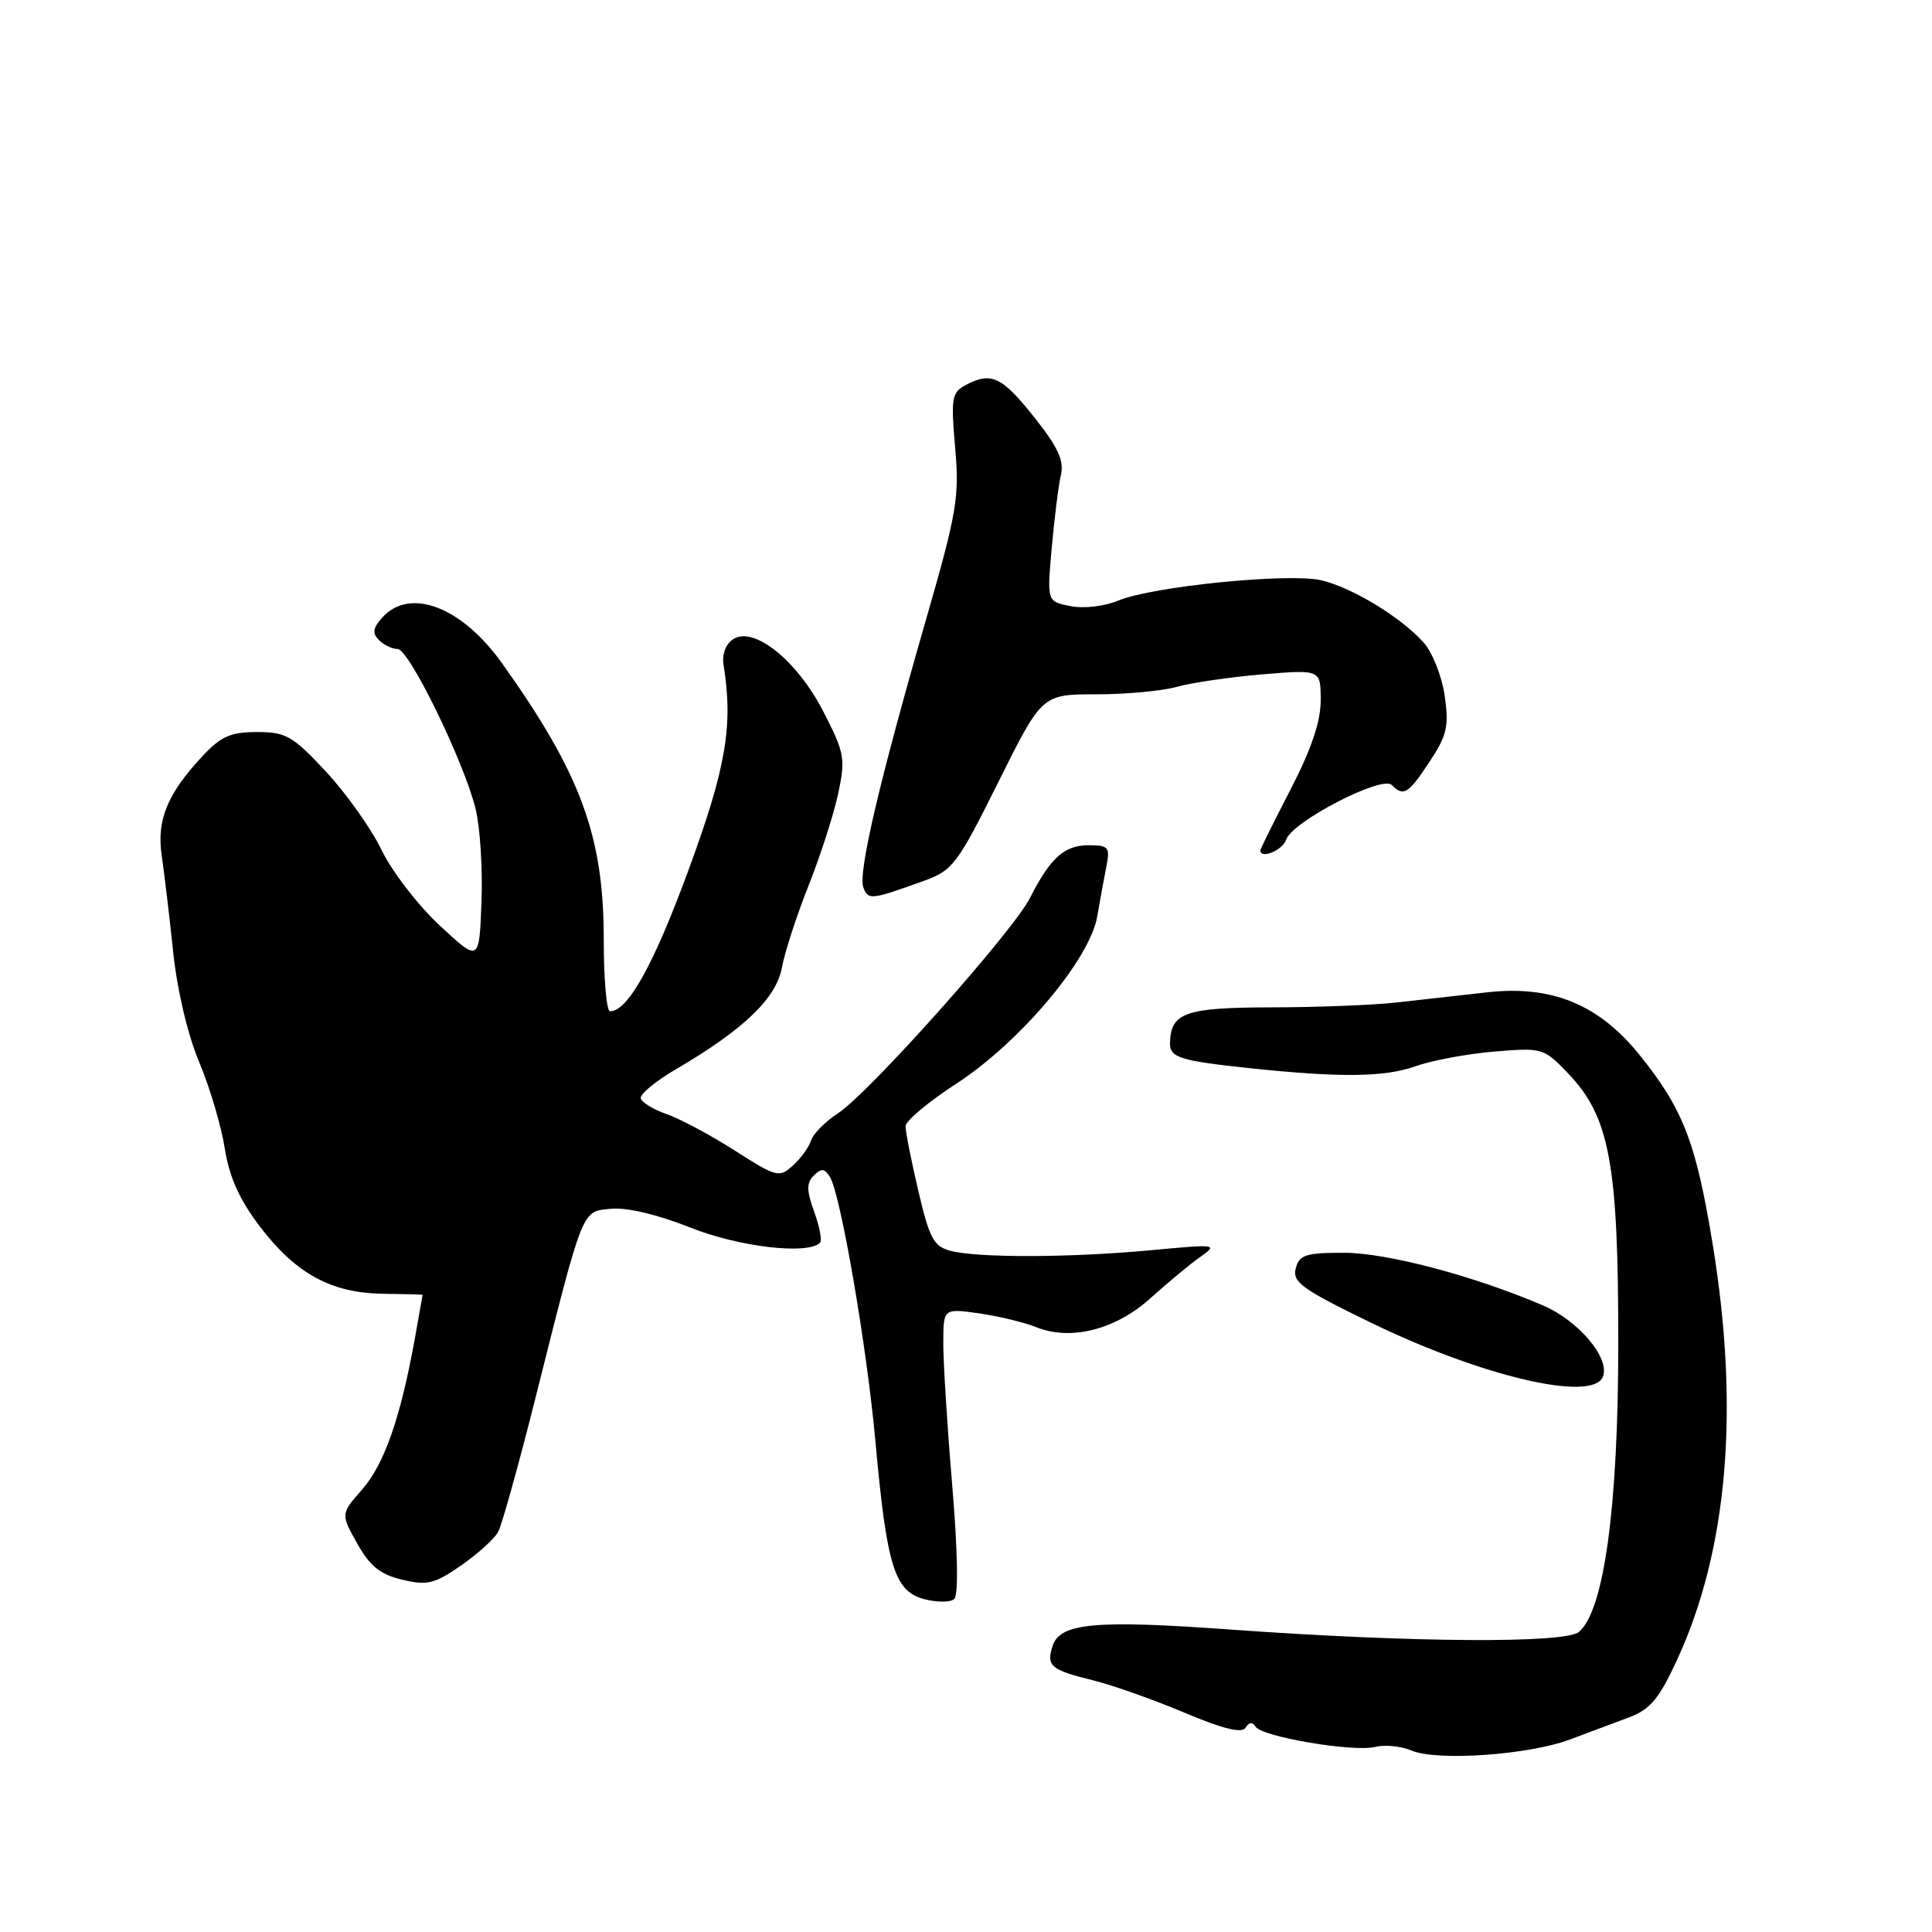 <?xml version="1.0" encoding="UTF-8" standalone="no"?>
<!DOCTYPE svg PUBLIC "-//W3C//DTD SVG 1.1//EN" "http://www.w3.org/Graphics/SVG/1.1/DTD/svg11.dtd" >
<svg xmlns="http://www.w3.org/2000/svg" xmlns:xlink="http://www.w3.org/1999/xlink" version="1.1" viewBox="0 0 256 256">
 <g >
 <path fill="currentColor"
d=" M 208.00 230.50 C 210.47 229.58 214.03 228.25 215.91 227.54 C 218.68 226.49 219.87 225.06 222.25 219.87 C 228.92 205.39 230.52 186.82 226.96 165.00 C 224.75 151.43 223.05 146.99 217.27 139.81 C 211.85 133.08 205.63 130.52 197.03 131.49 C 193.44 131.89 188.03 132.50 185.00 132.84 C 181.97 133.18 174.55 133.47 168.50 133.48 C 157.02 133.50 155.11 134.18 155.03 138.23 C 155.00 140.13 156.37 140.56 165.50 141.53 C 177.45 142.80 183.48 142.74 187.47 141.31 C 189.69 140.52 194.43 139.63 198.00 139.34 C 204.39 138.81 204.55 138.85 207.81 142.26 C 213.28 147.98 214.44 154.20 214.43 178.00 C 214.43 199.66 212.54 213.48 209.20 216.25 C 207.34 217.78 187.04 217.65 163.28 215.94 C 145.09 214.62 140.44 215.05 139.47 218.11 C 138.62 220.76 139.23 221.27 144.83 222.65 C 147.40 223.28 152.84 225.21 156.92 226.93 C 162.11 229.11 164.56 229.71 165.05 228.92 C 165.50 228.19 165.97 228.14 166.37 228.79 C 167.20 230.14 179.37 232.20 182.25 231.47 C 183.51 231.16 185.66 231.37 187.02 231.95 C 190.40 233.39 202.50 232.55 208.00 230.50 Z  M 126.17 196.76 C 125.51 188.92 124.98 180.44 124.99 177.93 C 125.00 173.36 125.00 173.36 129.75 174.03 C 132.36 174.41 135.77 175.23 137.32 175.86 C 141.86 177.70 147.83 176.19 152.44 172.02 C 154.68 170.00 157.62 167.55 159.00 166.58 C 161.44 164.86 161.27 164.84 152.50 165.66 C 141.83 166.66 129.52 166.69 125.94 165.74 C 123.72 165.15 123.15 164.09 121.68 157.78 C 120.74 153.78 119.98 149.93 119.99 149.23 C 119.99 148.53 123.04 145.98 126.75 143.57 C 135.17 138.09 144.41 127.12 145.39 121.43 C 145.76 119.27 146.31 116.26 146.61 114.75 C 147.11 112.25 146.89 112.00 144.23 112.00 C 141.03 112.00 139.16 113.68 136.47 119.00 C 134.22 123.44 115.14 144.84 111.06 147.50 C 109.37 148.60 107.75 150.23 107.47 151.12 C 107.18 152.01 106.10 153.51 105.05 154.45 C 103.25 156.08 102.89 155.99 97.36 152.45 C 94.17 150.41 90.10 148.24 88.32 147.62 C 86.54 147.00 85.00 146.05 84.90 145.51 C 84.80 144.96 86.92 143.23 89.61 141.65 C 98.51 136.45 102.86 132.28 103.61 128.21 C 103.98 126.17 105.57 121.29 107.13 117.37 C 108.69 113.45 110.45 107.98 111.05 105.22 C 112.05 100.52 111.93 99.80 109.13 94.35 C 105.66 87.55 99.91 82.92 97.16 84.69 C 96.15 85.34 95.65 86.69 95.88 88.13 C 97.17 96.19 96.21 101.77 91.19 115.39 C 86.60 127.88 83.19 134.00 80.83 134.00 C 80.37 134.00 80.00 129.71 80.00 124.47 C 80.00 110.77 76.96 102.52 66.50 87.85 C 61.18 80.40 54.32 77.78 50.67 81.81 C 49.40 83.21 49.30 83.90 50.21 84.81 C 50.87 85.47 51.98 86.00 52.69 86.00 C 54.20 86.00 61.42 100.79 63.01 107.14 C 63.61 109.54 63.97 115.10 63.80 119.50 C 63.50 127.50 63.50 127.50 58.26 122.63 C 55.38 119.95 51.92 115.45 50.56 112.63 C 49.20 109.81 45.89 105.14 43.20 102.25 C 38.78 97.51 37.90 97.00 34.06 97.00 C 30.57 97.00 29.27 97.57 26.84 100.18 C 22.17 105.17 20.73 108.69 21.43 113.38 C 21.76 115.65 22.45 121.37 22.94 126.10 C 23.49 131.25 24.87 137.13 26.40 140.75 C 27.80 144.08 29.32 149.21 29.78 152.15 C 30.38 155.97 31.71 158.93 34.42 162.50 C 39.18 168.76 43.89 171.34 50.75 171.43 C 53.64 171.47 56.00 171.53 56.00 171.57 C 56.00 171.60 55.52 174.30 54.93 177.57 C 53.06 187.89 50.91 194.04 47.98 197.37 C 45.14 200.61 45.14 200.61 47.33 204.52 C 49.03 207.54 50.38 208.63 53.30 209.32 C 56.61 210.11 57.58 209.87 61.10 207.43 C 63.31 205.90 65.52 203.89 66.01 202.98 C 66.50 202.06 68.71 194.15 70.91 185.40 C 77.38 159.68 77.03 160.55 80.99 160.17 C 83.07 159.97 87.16 160.94 91.45 162.65 C 97.91 165.23 107.04 166.30 108.66 164.67 C 108.95 164.38 108.60 162.54 107.89 160.58 C 106.86 157.73 106.85 156.75 107.84 155.76 C 108.83 154.77 109.26 154.81 109.97 155.95 C 111.39 158.25 114.87 178.49 116.00 191.00 C 117.49 207.45 118.51 210.81 122.38 211.87 C 124.10 212.34 125.92 212.34 126.44 211.88 C 127.01 211.35 126.91 205.60 126.17 196.76 Z  M 212.40 182.41 C 213.34 179.94 209.19 175.01 204.44 172.97 C 195.25 169.04 183.77 166.00 178.07 166.00 C 173.00 166.00 172.16 166.27 171.69 168.08 C 171.22 169.88 172.52 170.82 181.57 175.22 C 196.37 182.42 211.08 185.85 212.40 182.41 Z  M 122.50 116.69 C 126.24 115.34 126.88 114.48 132.29 103.62 C 138.07 92.00 138.07 92.00 145.29 92.00 C 149.26 92.00 154.08 91.55 155.98 91.00 C 157.89 90.46 162.95 89.72 167.23 89.36 C 175.00 88.71 175.00 88.71 175.00 92.80 C 175.00 95.62 173.75 99.30 171.00 104.62 C 168.80 108.87 167.00 112.50 167.00 112.68 C 167.00 113.89 169.98 112.66 170.43 111.25 C 171.20 108.88 183.11 102.71 184.41 104.01 C 185.99 105.59 186.58 105.23 189.42 100.94 C 191.74 97.43 192.01 96.25 191.43 92.19 C 191.06 89.61 189.80 86.44 188.63 85.13 C 185.57 81.73 179.12 77.82 175.02 76.88 C 170.71 75.90 152.73 77.70 148.21 79.57 C 146.32 80.35 143.59 80.67 141.82 80.31 C 138.73 79.70 138.73 79.70 139.36 72.60 C 139.71 68.69 140.25 64.36 140.57 62.97 C 141.02 61.02 140.21 59.27 136.99 55.22 C 132.72 49.86 131.32 49.22 127.90 51.05 C 126.12 52.01 125.99 52.81 126.56 59.30 C 127.14 65.86 126.80 67.87 122.73 82.00 C 116.50 103.61 113.67 115.70 114.40 117.61 C 115.05 119.29 115.40 119.25 122.50 116.69 Z "/>
</g>
</svg>